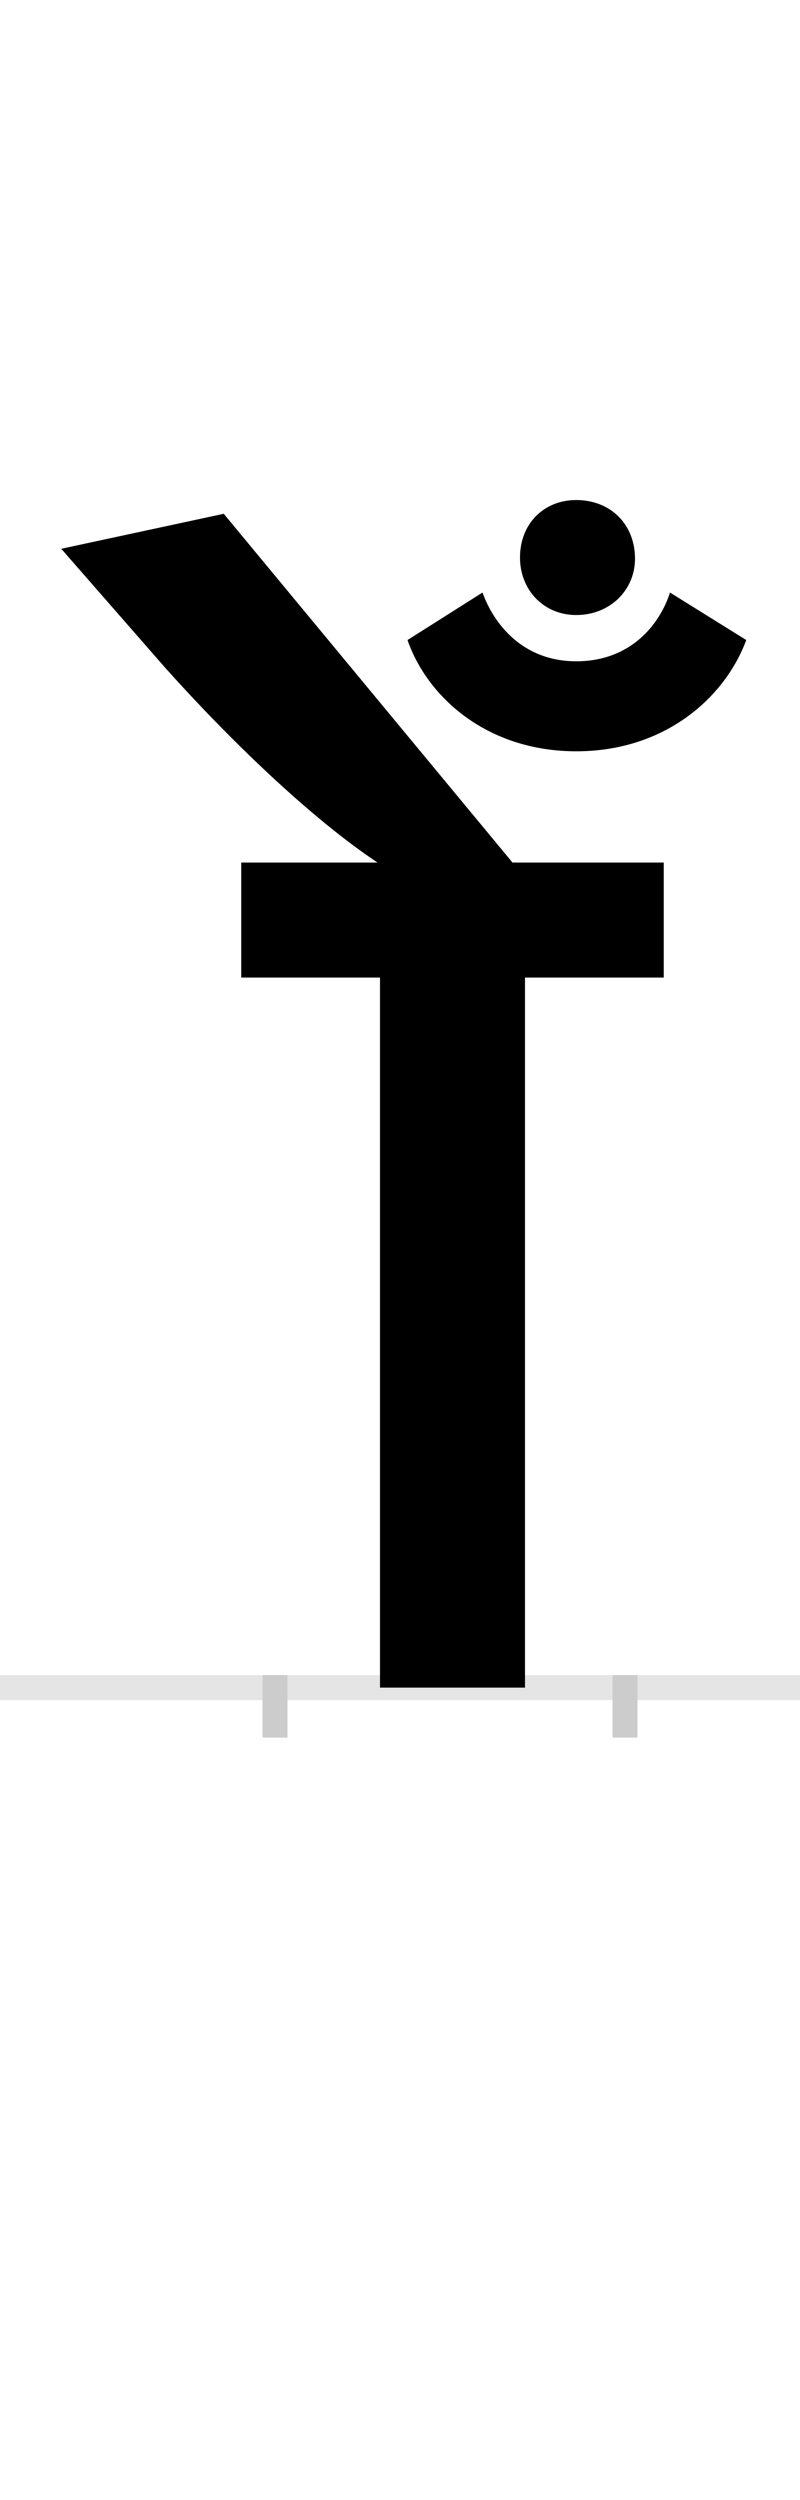<?xml version="1.0" encoding="UTF-8"?>
<svg height="200.0" version="1.1" width="64.0" xmlns="http://www.w3.org/2000/svg" xmlns:xlink="http://www.w3.org/1999/xlink">
 <rect width="100%" height="100%" fill="#808080" stroke="none"/>
 <path d="M0,0 l64,0 l0,200 l-64,0 Z M0,0" fill="rgb(255,255,255)" transform="matrix(1,0,0,-1,0.0,200.0)"/>
 <path d="M0,0 l64,0" fill="none" stroke="rgb(229,229,229)" stroke-width="2" transform="matrix(1,0,0,-1,0.0,135.0)"/>
 <path d="M0,1 l0,-5" fill="none" stroke="rgb(204,204,204)" stroke-width="2" transform="matrix(1,0,0,-1,22.0,135.0)"/>
 <path d="M0,1 l0,-5" fill="none" stroke="rgb(204,204,204)" stroke-width="2" transform="matrix(1,0,0,-1,50.0,135.0)"/>
 <path d="M311,568 l0,92 l-121,0 l-231,279 l-130,-28 l83,-95 c51,-57,116,-120,170,-156 l-109,0 l0,-92 l111,0 l0,-568 l116,0 l0,568 Z M241,749 c71,0,119,43,136,89 l-61,38 c-8,-25,-31,-55,-75,-55 c-43,0,-66,30,-75,55 l-60,-38 c16,-46,64,-89,135,-89 Z M196,904 c0,-26,19,-46,45,-46 c27,0,47,20,47,45 c0,28,-20,47,-47,47 c-26,0,-45,-19,-45,-46 Z M196,904" fill="rgb(0,0,0)" transform="matrix(0.1,0.0,0.0,-0.1,22.0,135.0)"/>
</svg>